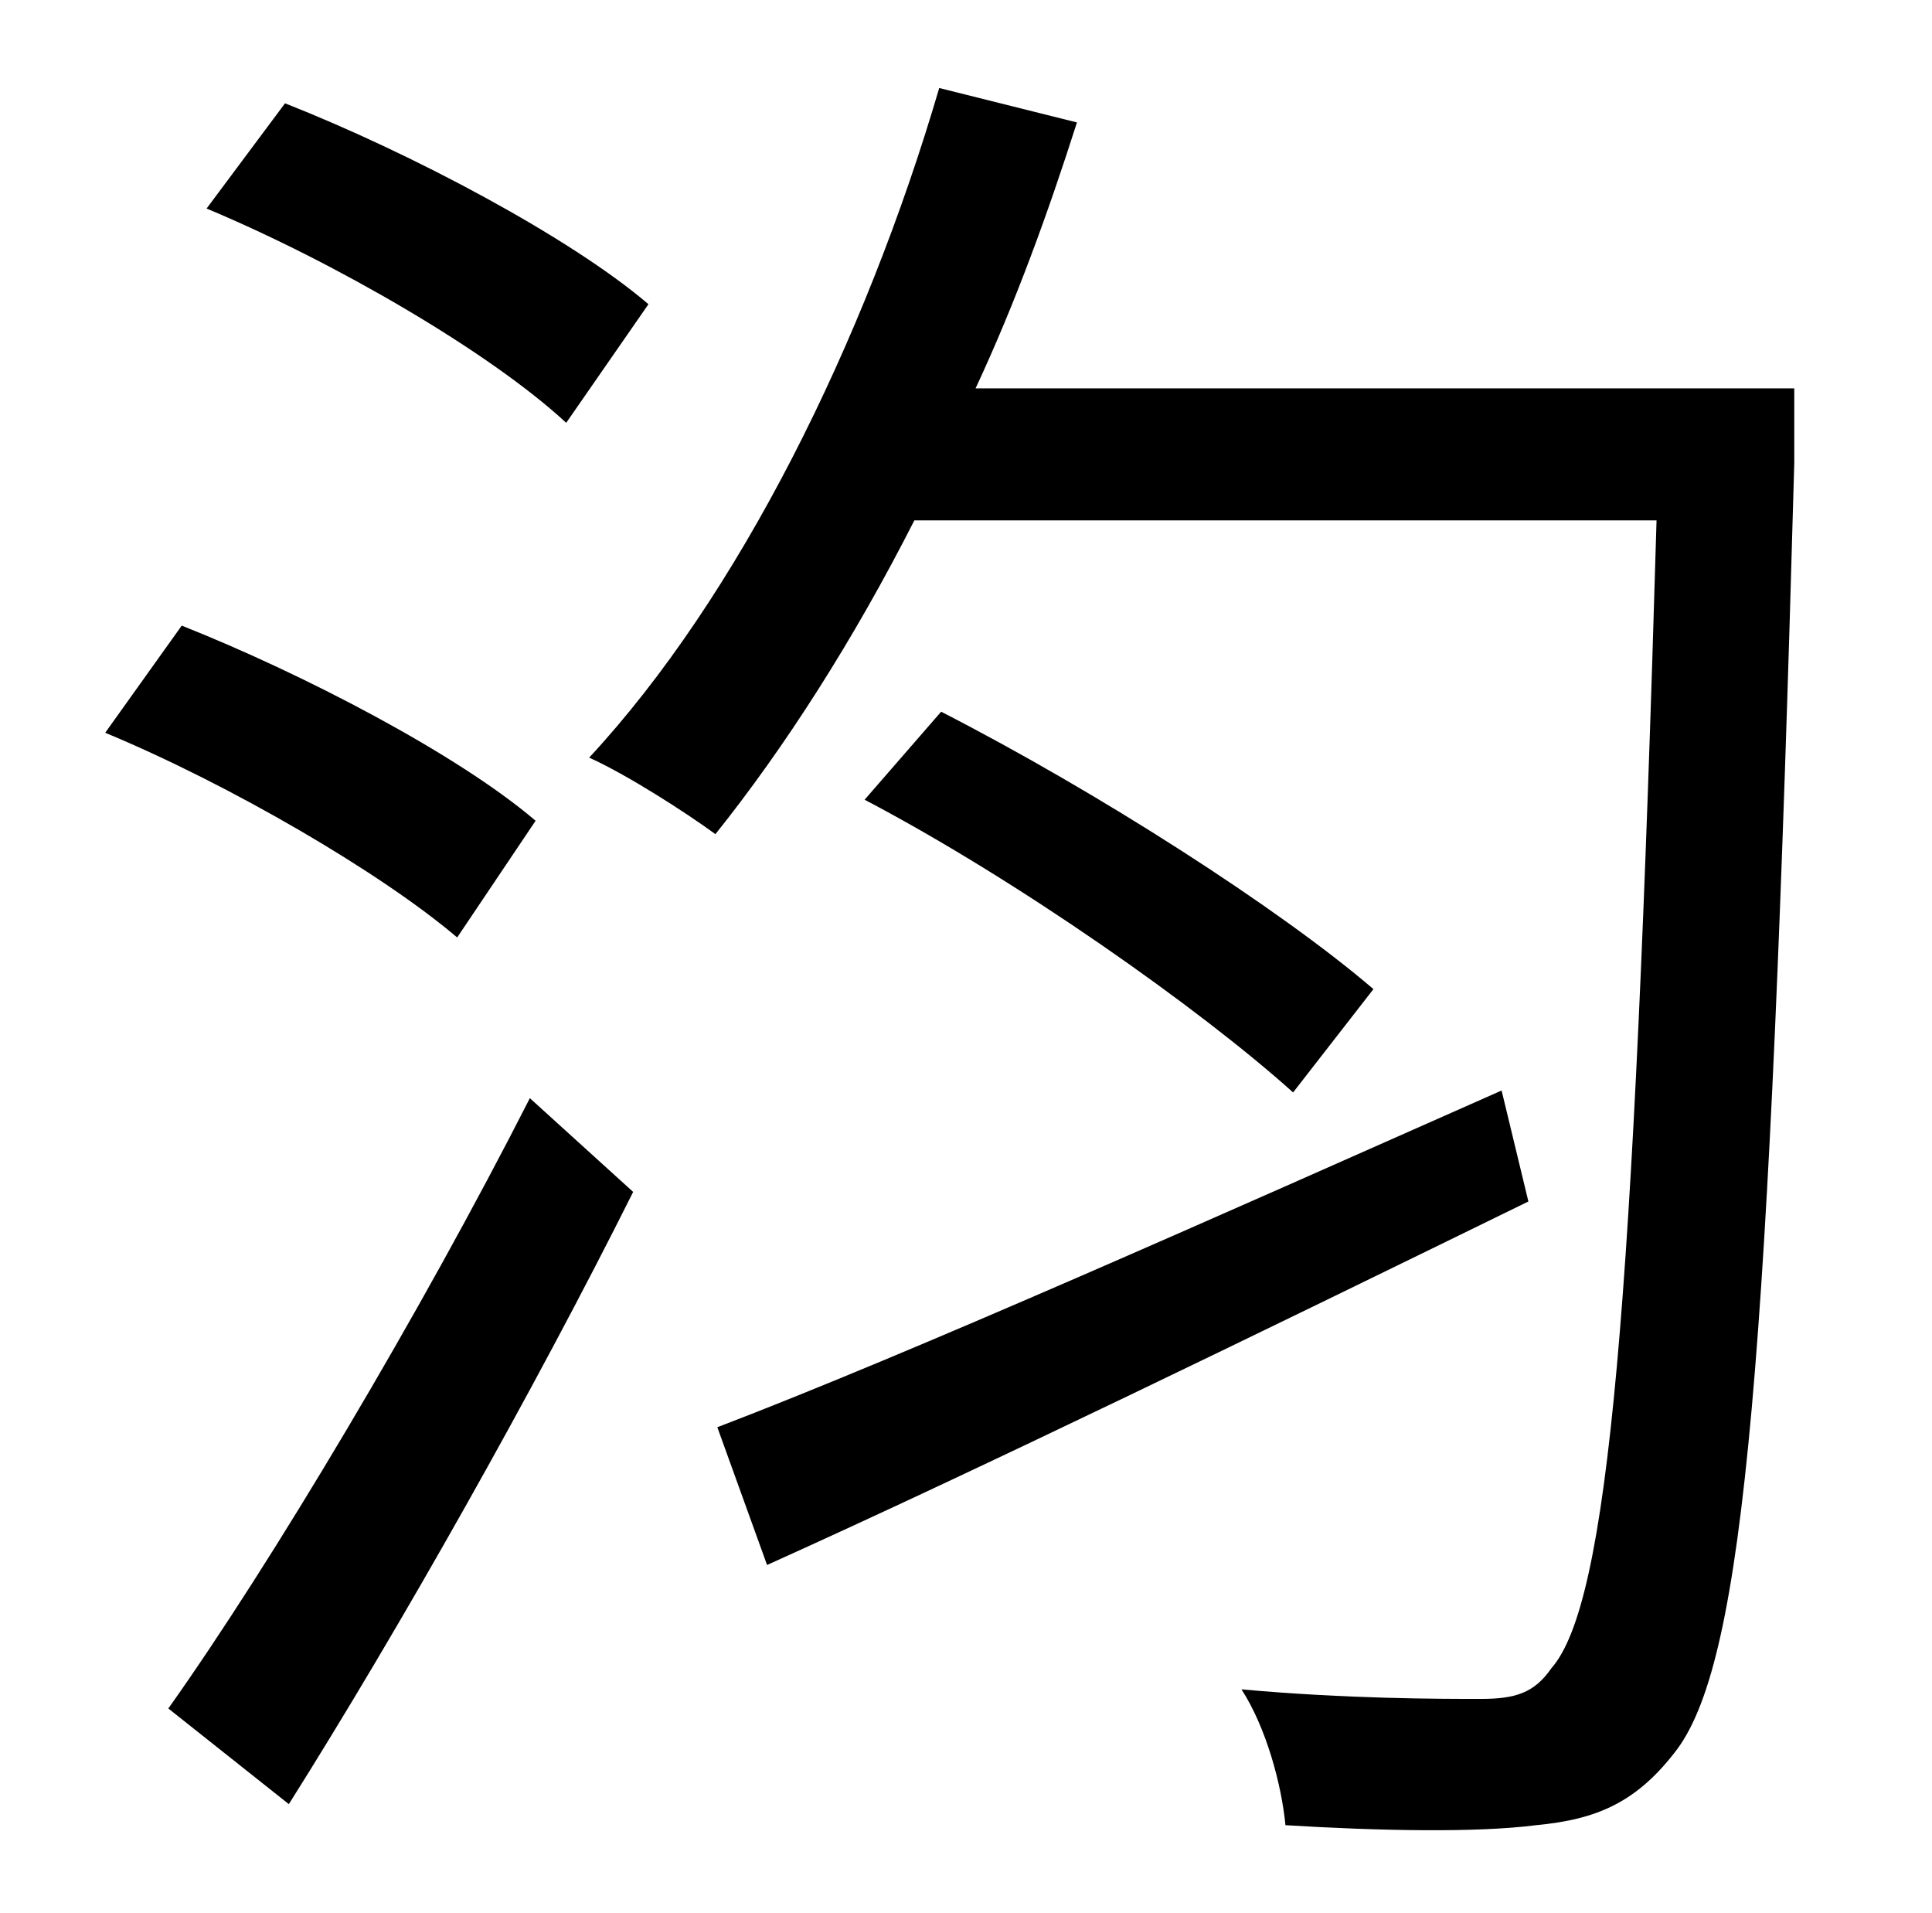 <?xml version="1.0" standalone="no"?>
<!DOCTYPE svg PUBLIC "-//W3C//DTD SVG 1.1//EN" "http://www.w3.org/Graphics/SVG/1.1/DTD/svg11.dtd" >
<svg xmlns="http://www.w3.org/2000/svg" xmlns:xlink="http://www.w3.org/1999/xlink" version="1.1" viewBox="-10 0 1010 1000">
   <path fill="currentColor"
d="M329 159l-43 62c-40 -37 -121 -84 -188 -112l41 -55c66 26 149 70 190 105zM270 429l-41 61c-40 -34 -119 -80 -184 -107l40 -56c63 25 144 67 185 102zM141 943l-63 -50c54 -76 132 -207 189 -319l54 49c-52 104 -122 228 -180 320zM775 570l14 58
c-139 68 -287 140 -398 190l-26 -72c102 -39 261 -110 410 -176zM442 418l40 -46c82 42 177 103 226 145l-42 54c-49 -44 -144 -111 -224 -153zM928 203v39c-13 470 -26 624 -61 672c-21 28 -42 37 -74 40c-31 4 -82 3 -131 0c-2 -21 -10 -51 -23 -71c55 5 104 5 125 5
c18 0 28 -3 37 -16c30 -34 43 -187 55 -600h-388c-32 63 -68 119 -104 164c-15 -11 -46 -31 -66 -40c78 -84 144 -217 183 -350l72 18c-15 47 -32 94 -53 139h428z" />
</svg>
